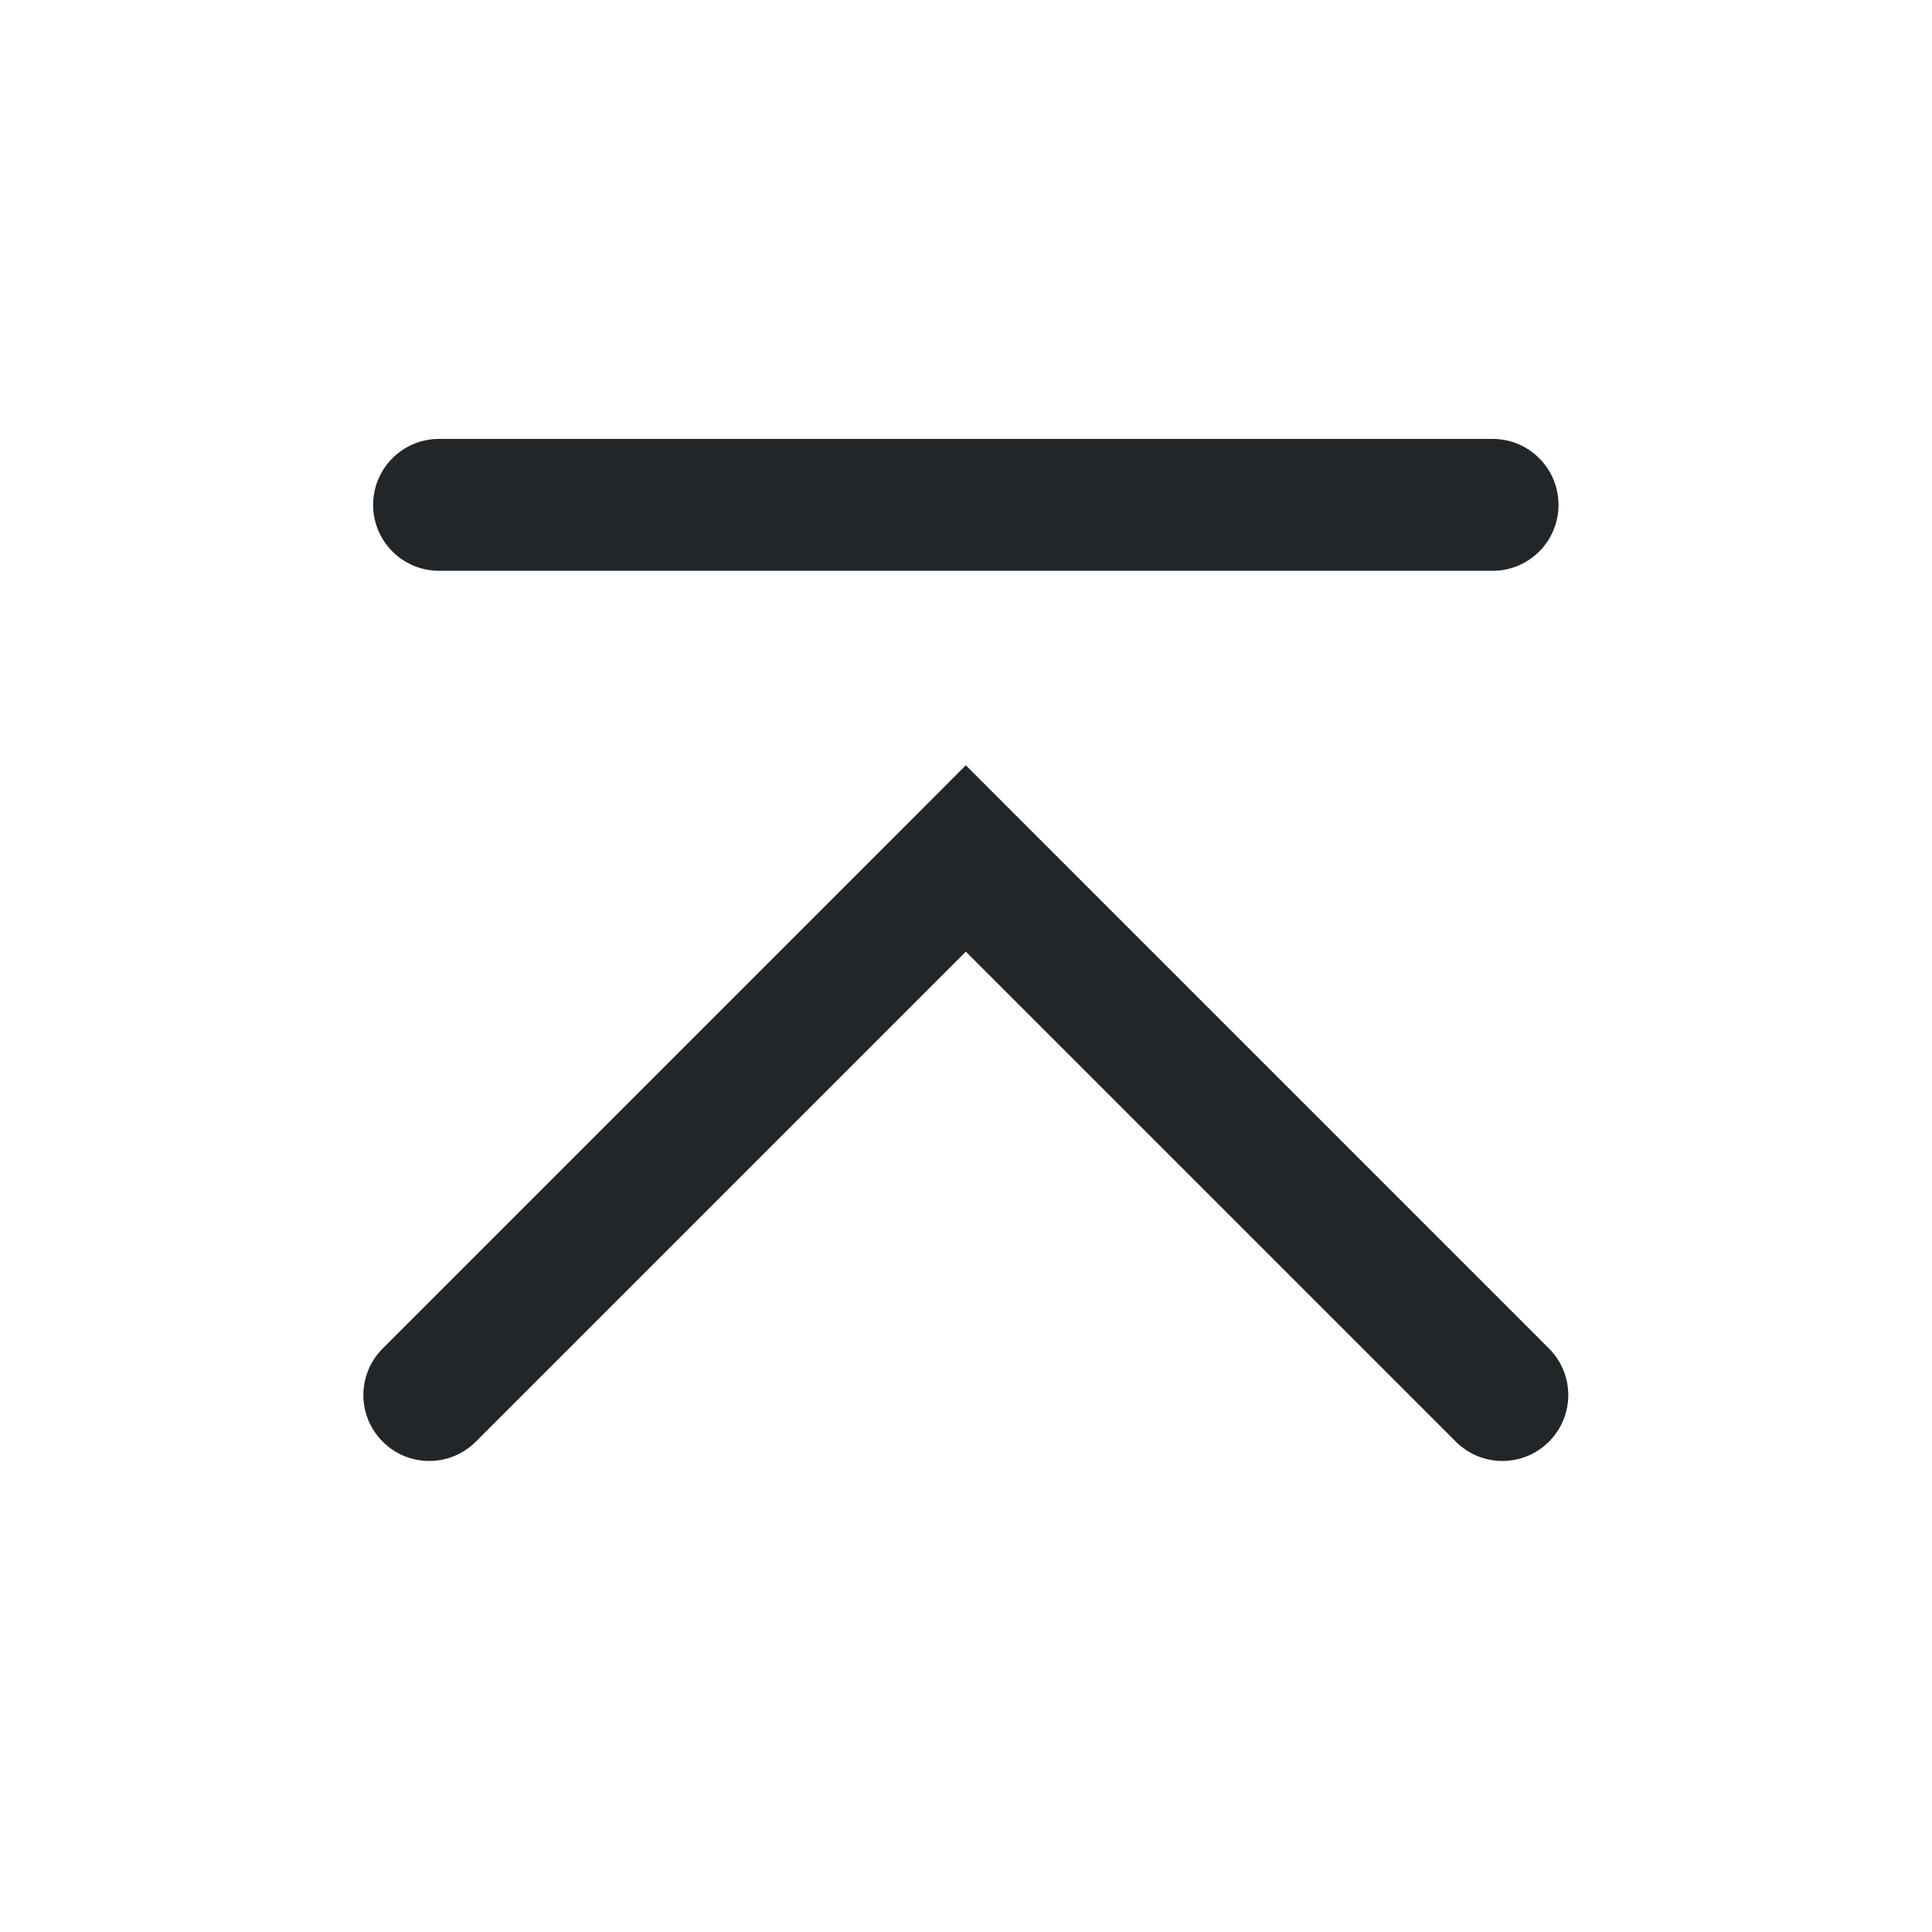 <?xml version='1.0' encoding='UTF-8' standalone='no'?>
<svg baseProfile="tiny" height="5.821mm" version="1.2" viewBox="0 0 44 44" width="5.821mm" xmlns="http://www.w3.org/2000/svg" xmlns:xlink="http://www.w3.org/1999/xlink">
    <style id="current-color-scheme" type="text/css">.ColorScheme-Text {color:#232629;}</style>
    <title>Qt SVG Document</title>
    <desc>Auto-generated by Helium window decoration</desc>
    <defs/>
    <g fill="none" fill-rule="evenodd" stroke="black" stroke-linecap="square" stroke-linejoin="bevel" stroke-width="1">
        <g class="ColorScheme-Text" fill="currentColor" fill-opacity="1" font-family="Adwaita Sans" font-size="26.667" font-style="normal" font-weight="400" stroke="none" transform="matrix(2.444,0,0,2.444,0,0)">
            <path d="M4.091,4.09 L13.909,4.09 C14.248,4.09 14.523,4.365 14.523,4.705 C14.523,5.044 14.248,5.319 13.909,5.319 L4.091,5.319 C3.752,5.319 3.477,5.044 3.477,4.705 C3.477,4.365 3.752,4.09 4.091,4.09 " fill-rule="nonzero" vector-effect="none"/>
            <path d="M3.566,12.566 L8.566,7.566 L9,7.131 L9.434,7.566 L14.434,12.566 C14.674,12.806 14.674,13.194 14.434,13.434 C14.194,13.674 13.806,13.674 13.566,13.434 L8.566,8.434 L9,8 L9.434,8.434 L4.434,13.434 C4.194,13.674 3.806,13.674 3.566,13.434 C3.326,13.194 3.326,12.806 3.566,12.566 " fill-rule="nonzero" vector-effect="none"/>
        </g>
    </g>
</svg>
